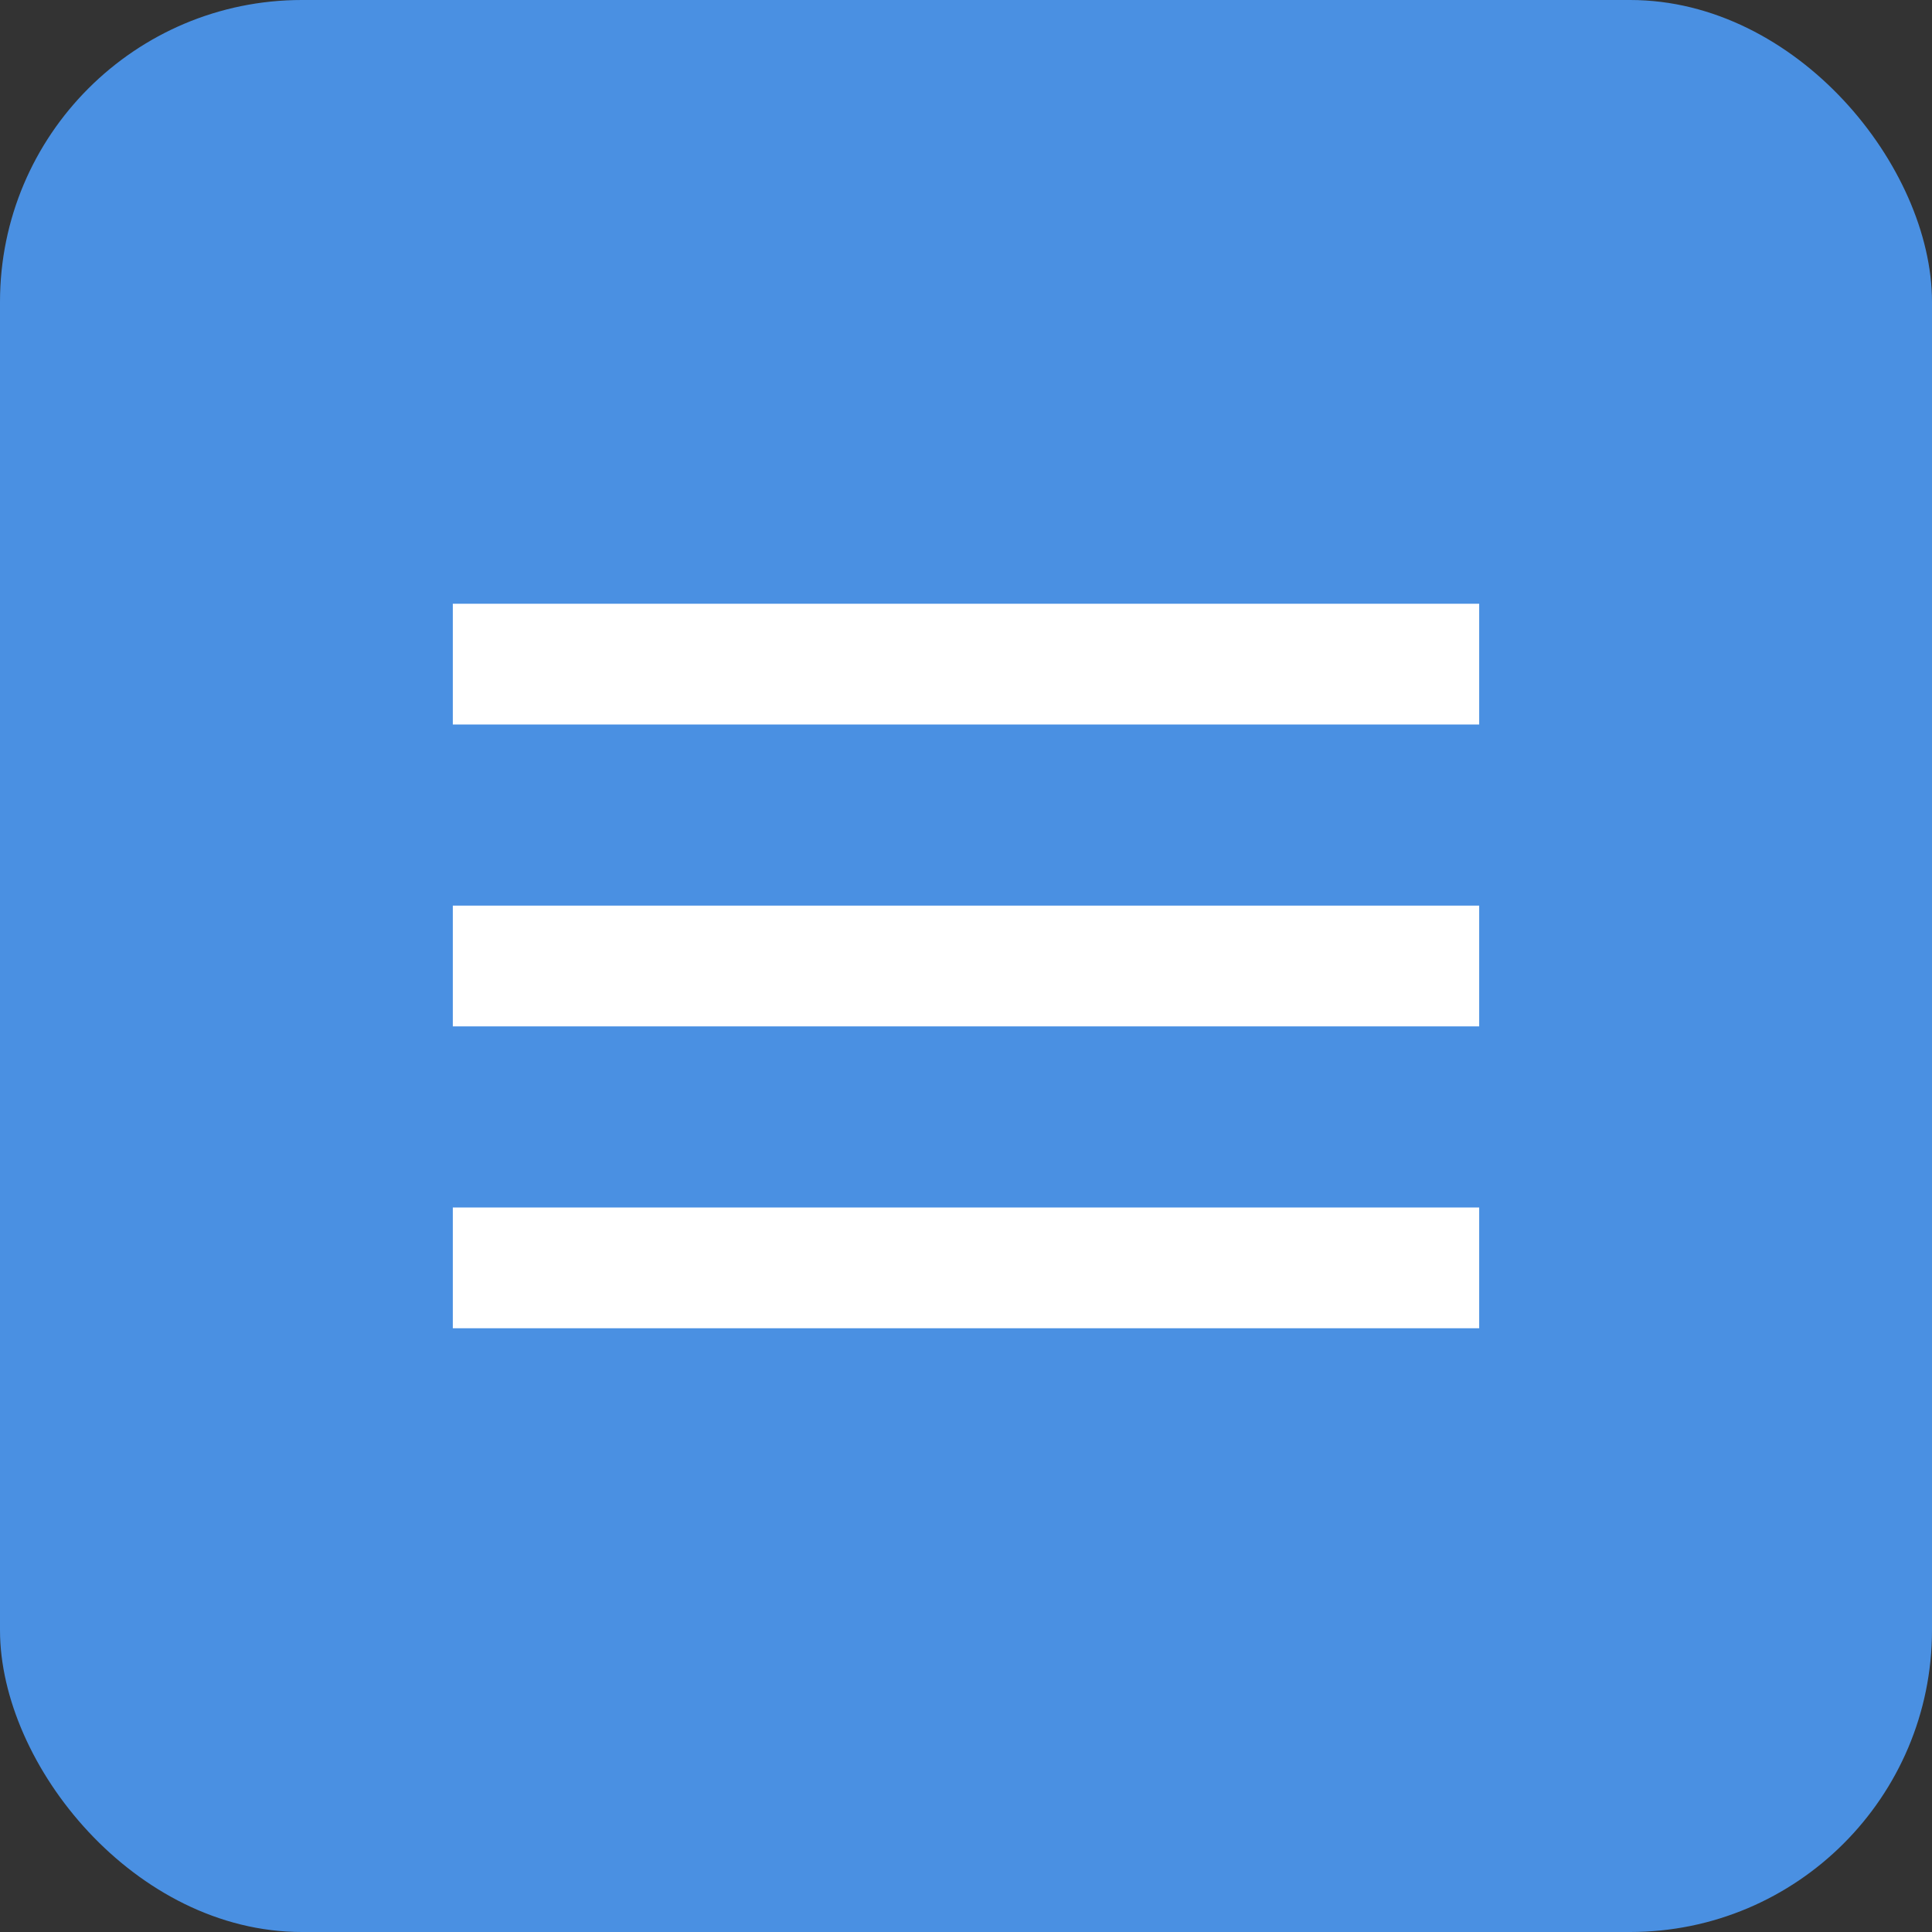 <?xml version="1.0" encoding="UTF-8"?>
<svg width="128" height="128" viewBox="0 0 128 128" xmlns="http://www.w3.org/2000/svg">
  <rect x="0" y="0" width="128" height="128" fill="#333333" stroke="none"/>
  <rect width="128" height="128" rx="20" fill="#4A90E2"/>
  <path d="M30 40h68v8H30zM30 60h68v8H30zM30 80h68v8H30z" fill="white"/>
</svg> 